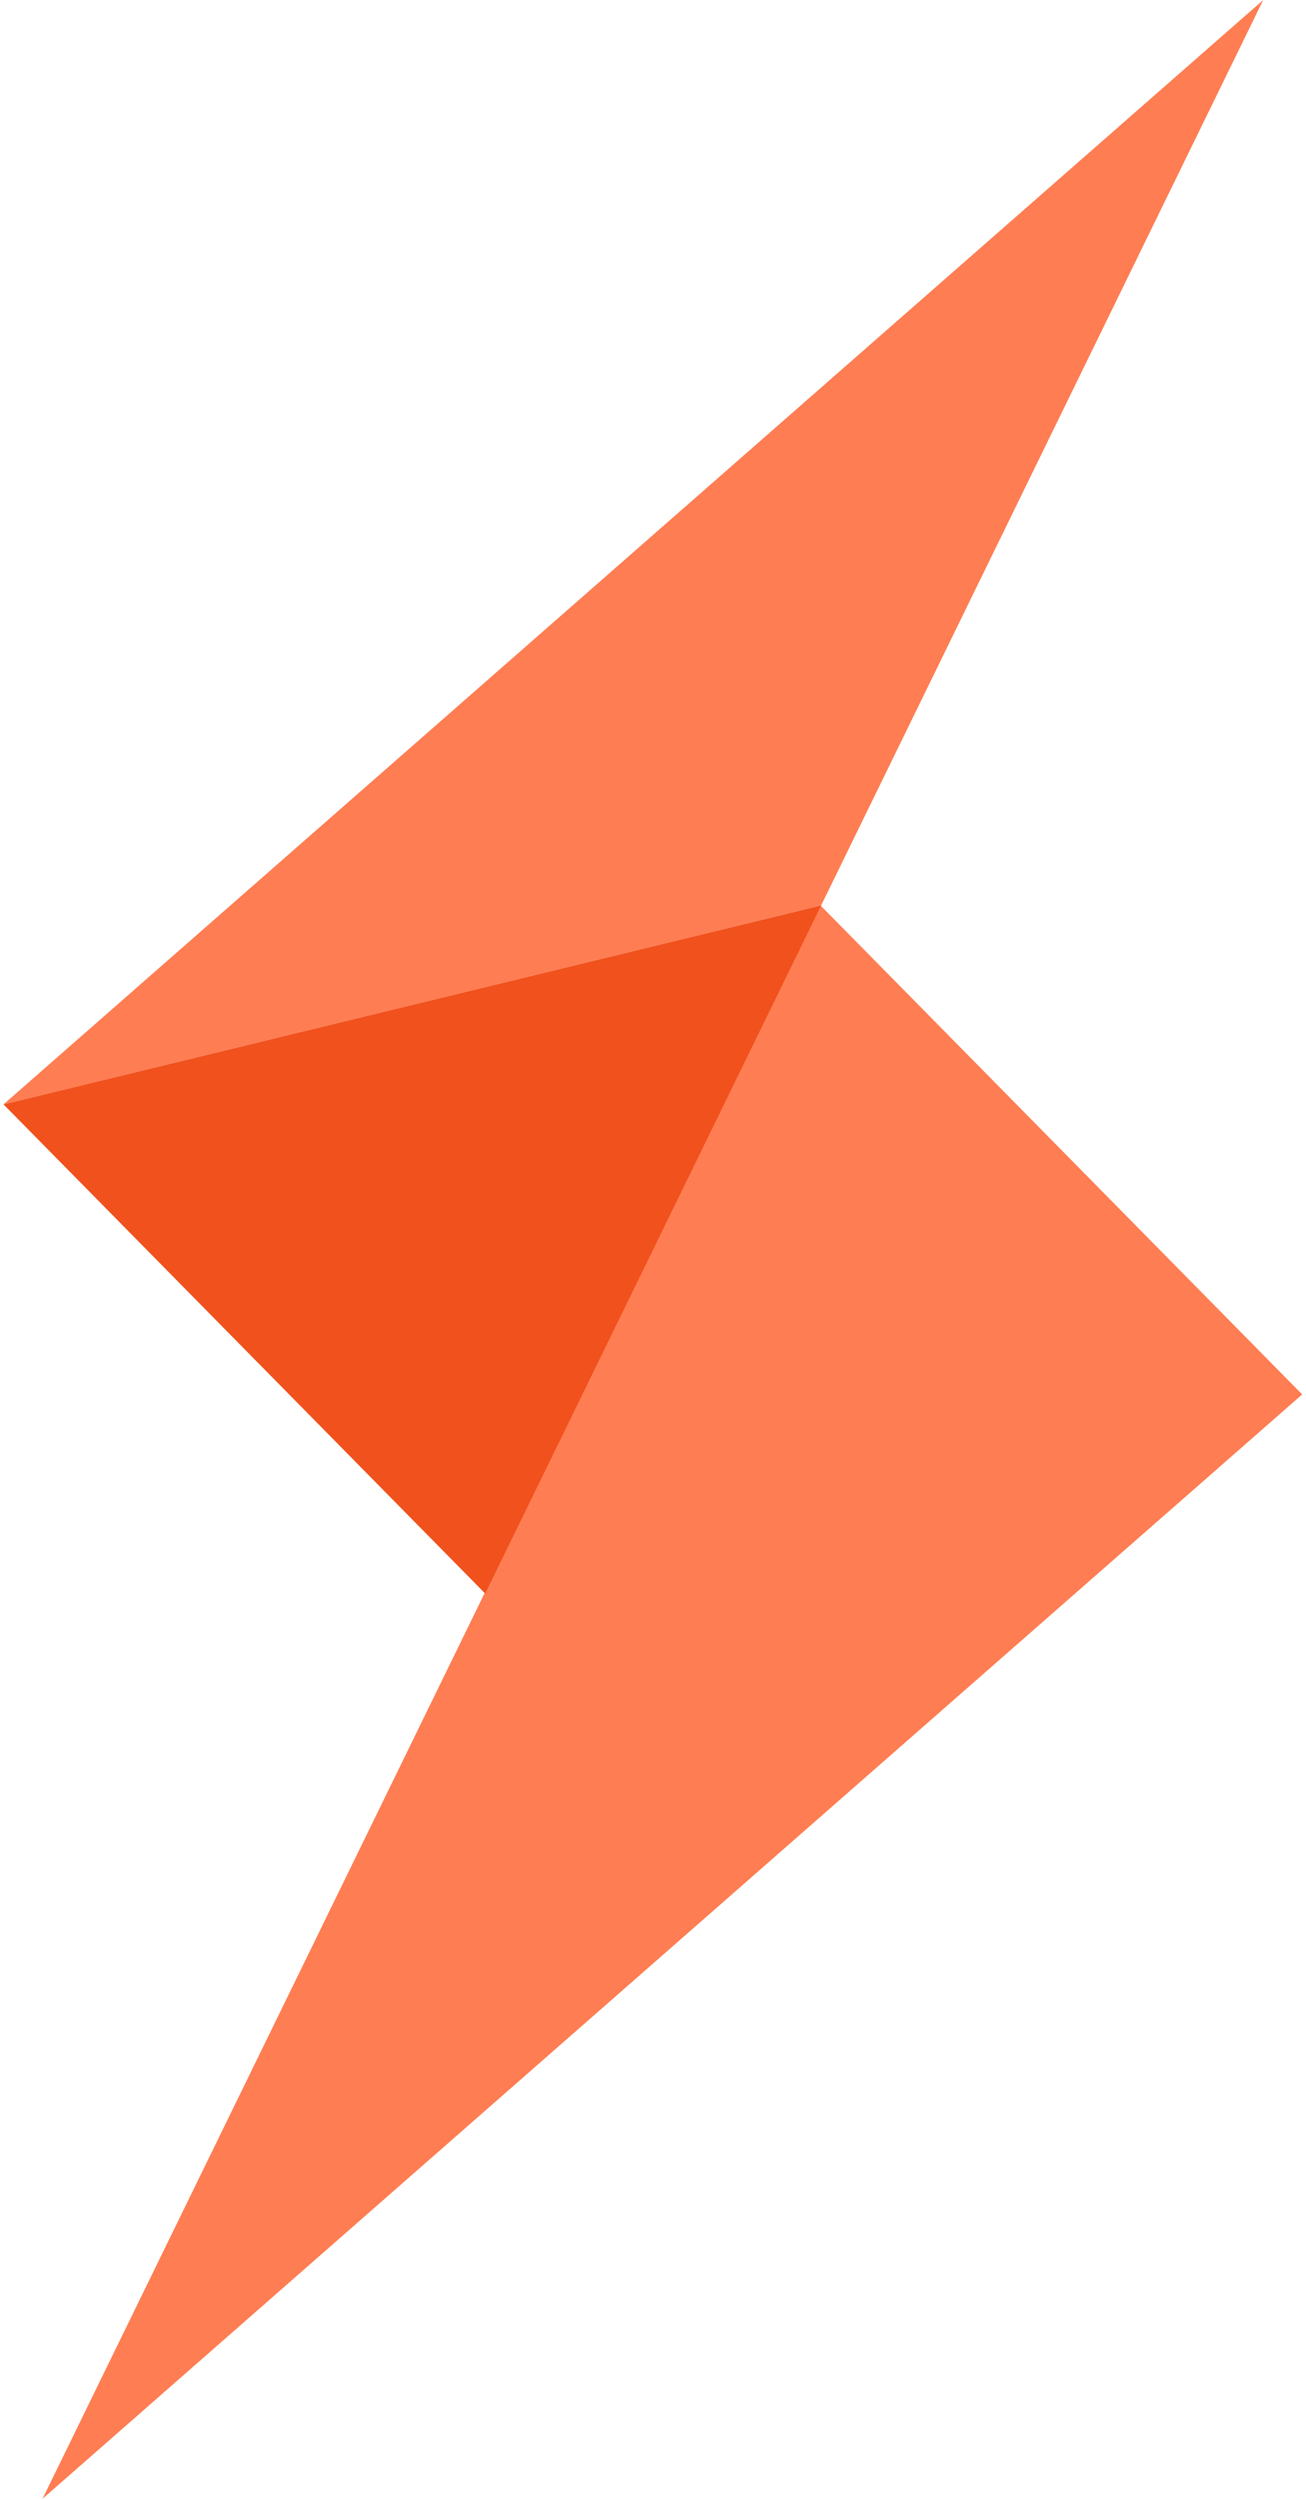 <svg width="186" height="356" viewBox="0 0 186 356" fill="none" xmlns="http://www.w3.org/2000/svg">
<g clip-path="url(#clip0_1_55)">
<path fill-rule="evenodd" clip-rule="evenodd" d="M116.945 128.936L116.916 128.996L116.875 128.954L116.945 128.936ZM116.917 128.996L116.916 128.996L70.636 223.773L116.917 128.996ZM69.025 226.847L6.052 355.836L185.457 198.57L116.917 128.996L116.946 128.936L116.945 128.936L179.905 0L0.5 157.266L116.809 128.97L69.025 226.847ZM116.809 128.97L116.836 128.914L116.875 128.954L116.809 128.97Z" fill="#FF7D52"/>
<path d="M69.099 226.922L116.946 128.936L0.5 157.266L69.099 226.922Z" fill="#F0511D"/>
</g>
<defs>
<clipPath id="clip0_1_55">
<rect width="184.956" height="355.836" fill="white" transform="translate(0.5)"/>
</clipPath>
</defs>
</svg>
